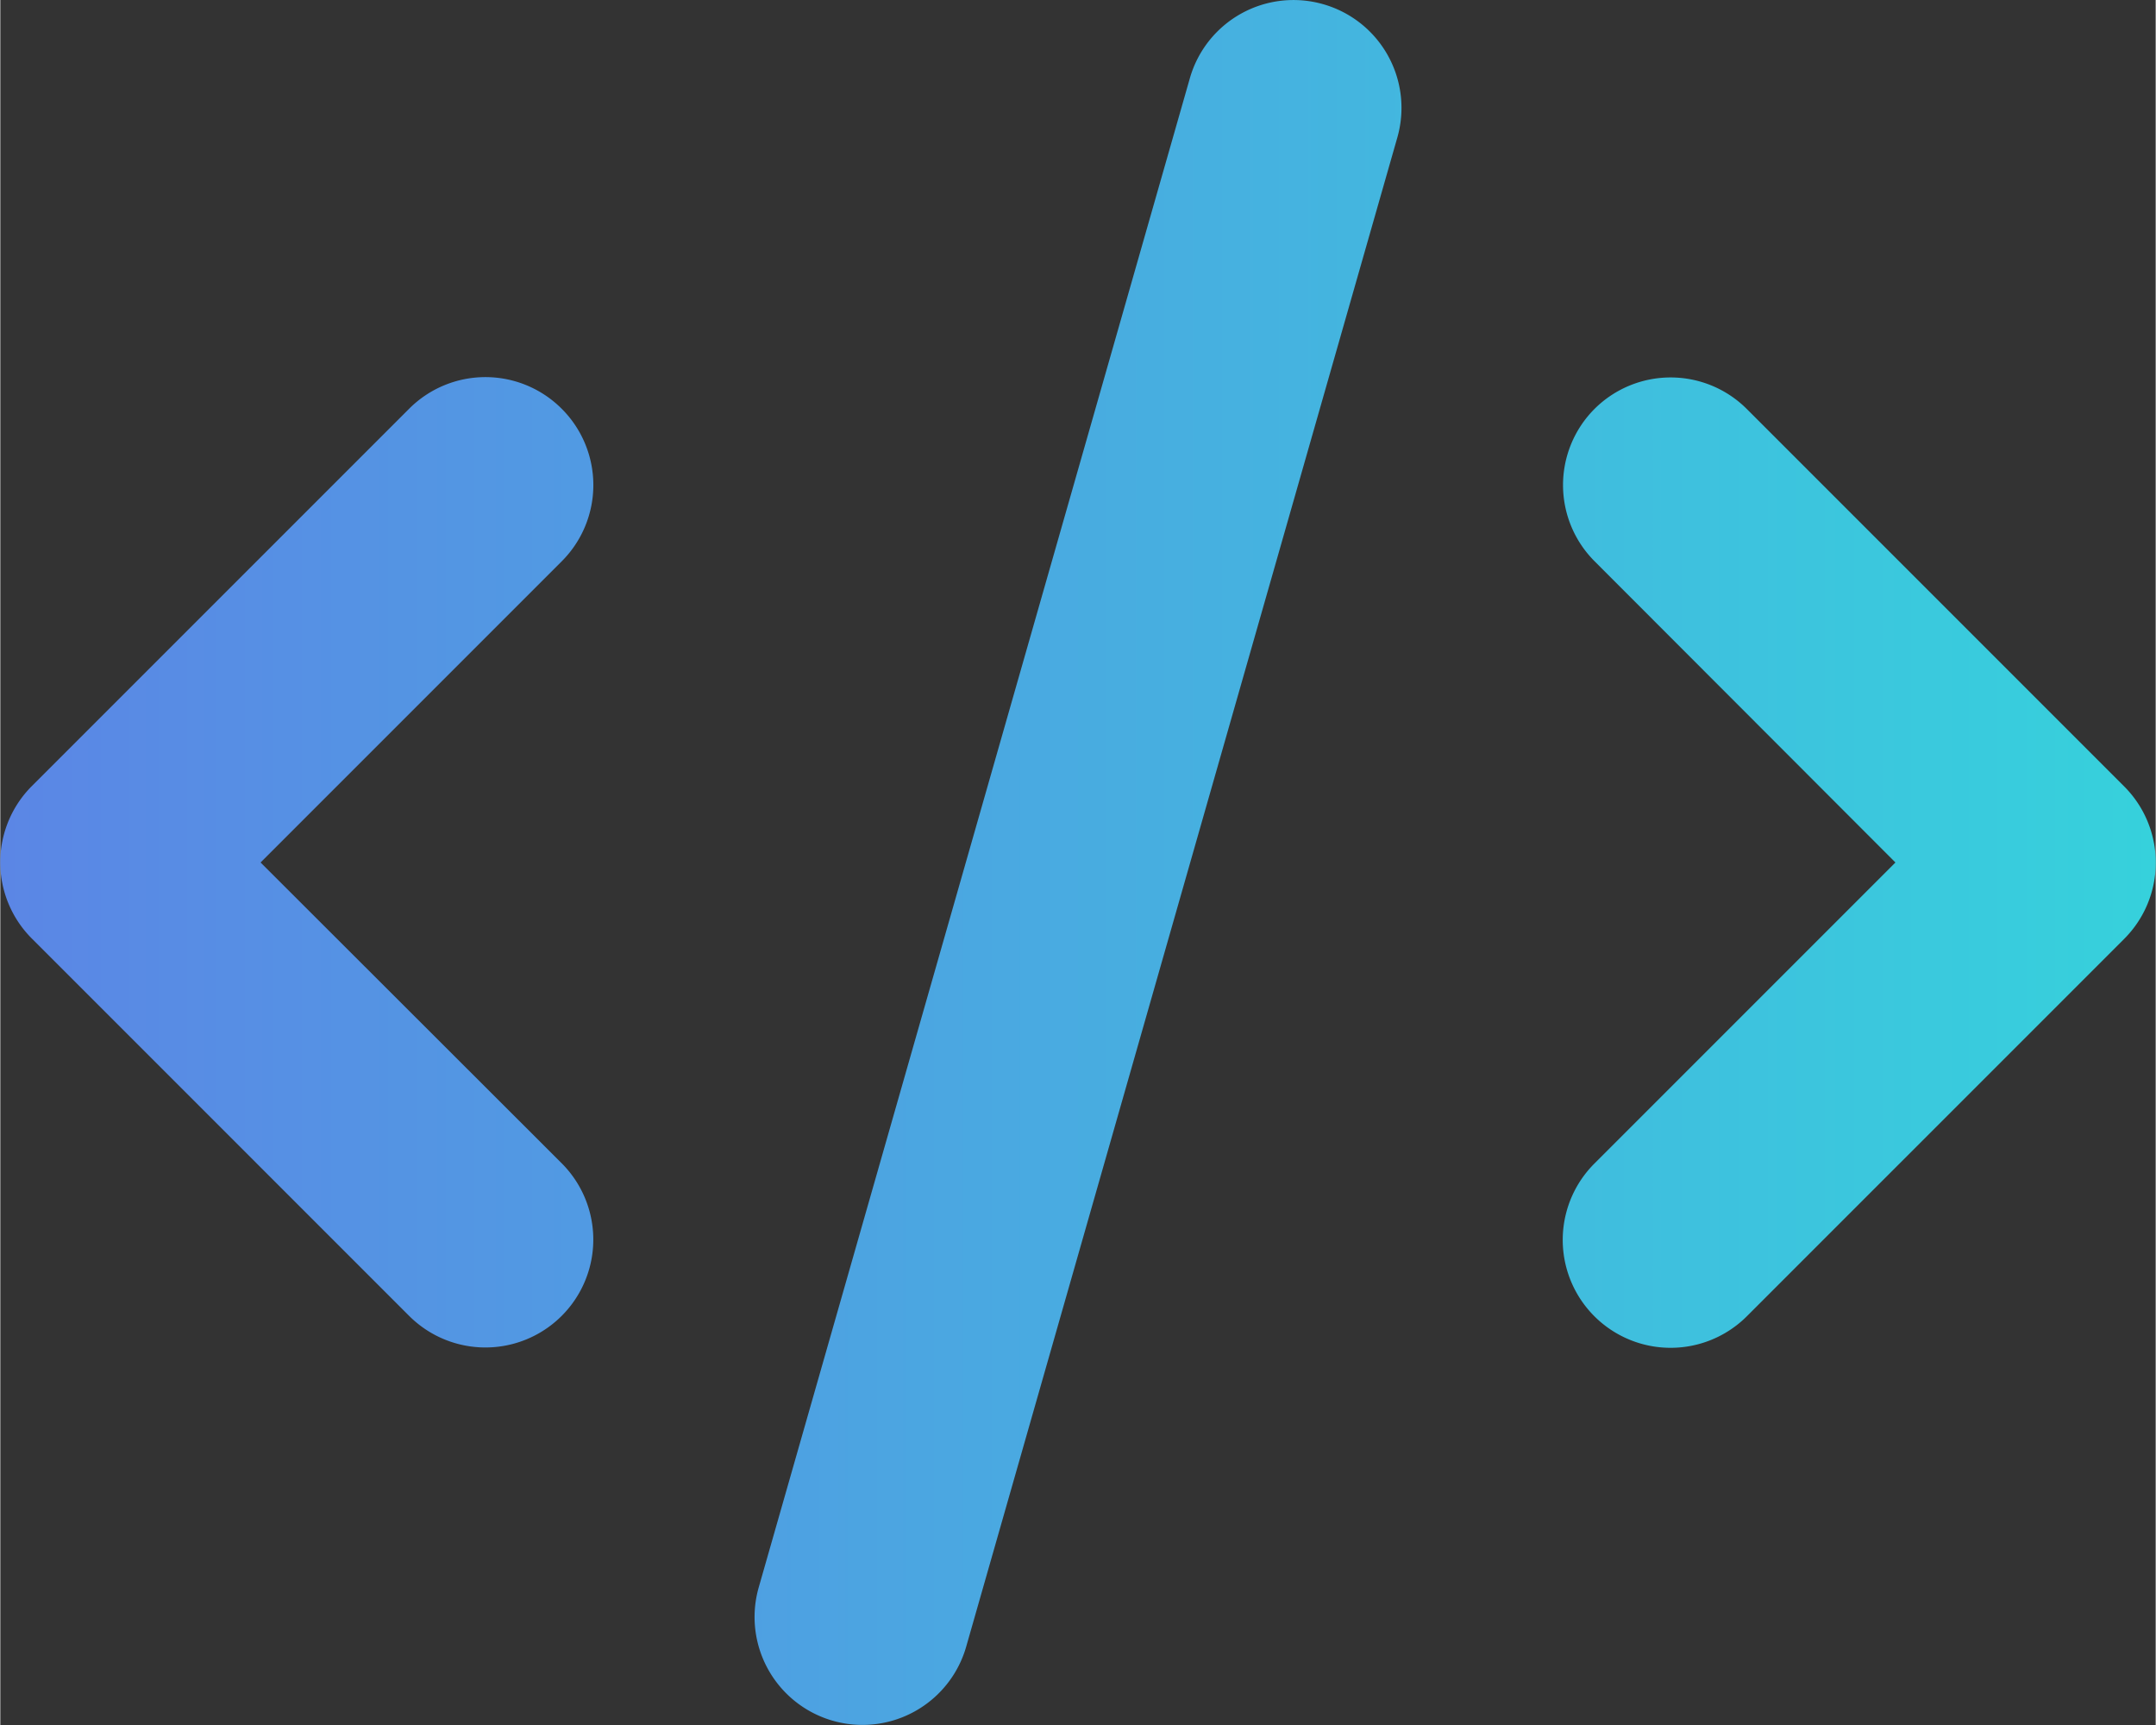 <svg xmlns="http://www.w3.org/2000/svg" xmlns:xlink="http://www.w3.org/1999/xlink" viewBox="0 0 639.95 512.11" width="100" height="80">
	<rect x="0" y="0" width="639.95" height="512.11" fill="#333333" stroke="none"/>
	<defs>
		<style>
			.cls-1{fill:url(#linear-gradient);}
		</style>
		<linearGradient id="linear-gradient" y1="256.05" x2="639.95" y2="256.05" gradientUnits="userSpaceOnUse">
			<stop offset="0" stop-color="#fff" />
			<stop offset="0" stop-color="#5b86e5" />
			<stop offset="1" stop-color="#36d1dc" />
		</linearGradient>
	</defs>
	<title>
		Asset 2
	</title>
	<g id="Layer_2" data-name="Layer 2">
		<g id="Layer_1-2" data-name="Layer 1">
			<path class="cls-1" d="M392.78,1.25a32,32,0,0,0-39.6,22l-128,448a32,32,0,1,0,61.6,17.6l128-448a32,32,0,0,0-22-39.6Zm80.6,120.1a32,32,0,0,0,0,45.3l89.3,89.4-89.4,89.4a32,32,0,1,0,45.3,45.3l112-112a32,32,0,0,0,0-45.3l-112-112a32,32,0,0,0-45.3,0Zm-306.7,0a32,32,0,0,0-45.3,0l-112,112a32,32,0,0,0,0,45.3l112,112a32,32,0,0,0,45.3-45.3l-89.4-89.3,89.4-89.4a32,32,0,0,0,0-45.3Z" />
		</g>
	</g>
</svg>
